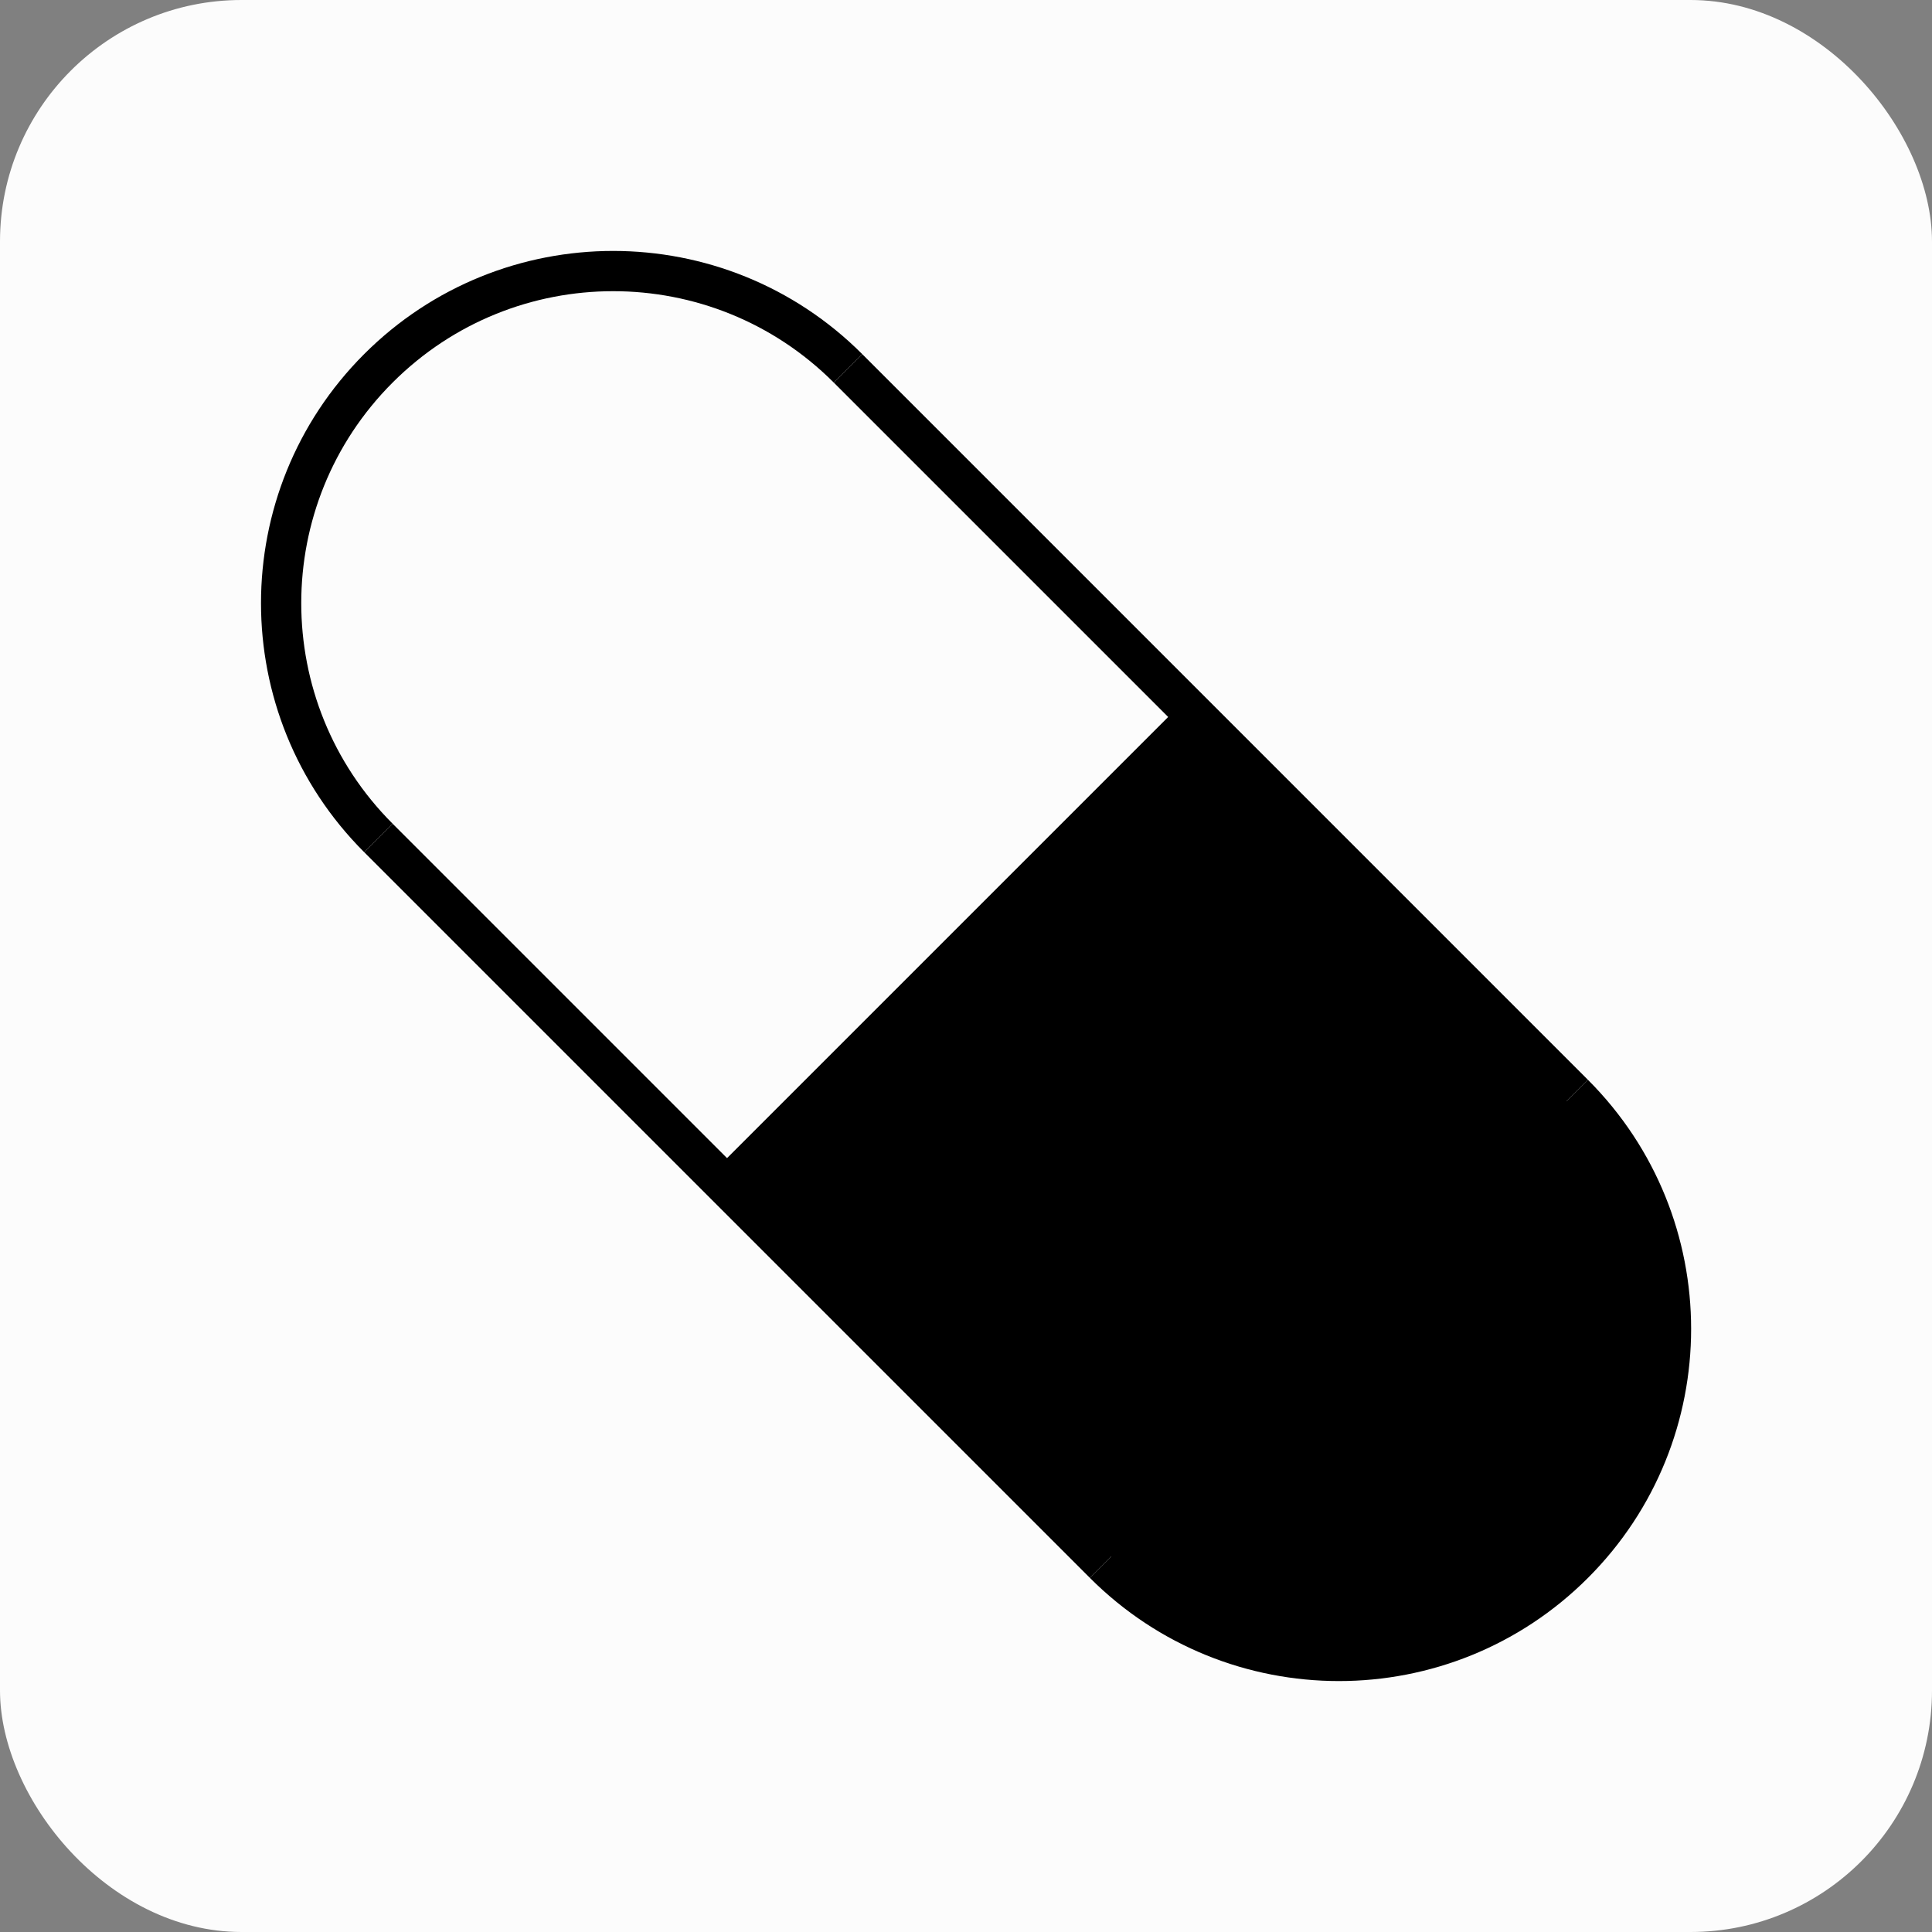 <svg width="48" height="48" viewBox="0 0 48 48" fill="none" xmlns="http://www.w3.org/2000/svg">
<rect x="0" y="0" width="48" height="48" fill="#808080" stroke="none"/>
<rect width="48" height="48" rx="6" fill="#FCFCFC"/>
<path d="M21.068 9.151L39.099 27.182M9.401 20.818L27.432 38.849" stroke="black"/>
<path d="M9.401 20.818C6.179 17.596 6.179 12.373 9.401 9.151C12.623 5.929 17.846 5.929 21.068 9.151M27.432 38.849C30.654 42.071 35.877 42.071 39.099 38.849C42.321 35.627 42.321 30.404 39.099 27.182" stroke="black"/>
<rect x="29.2" y="17.636" width="14" height="16" transform="rotate(45 29.2 17.636)" fill="black"/>
<ellipse cx="33.442" cy="33.192" rx="8" ry="8" transform="rotate(45 33.442 33.192)" fill="black"/>
</svg>
